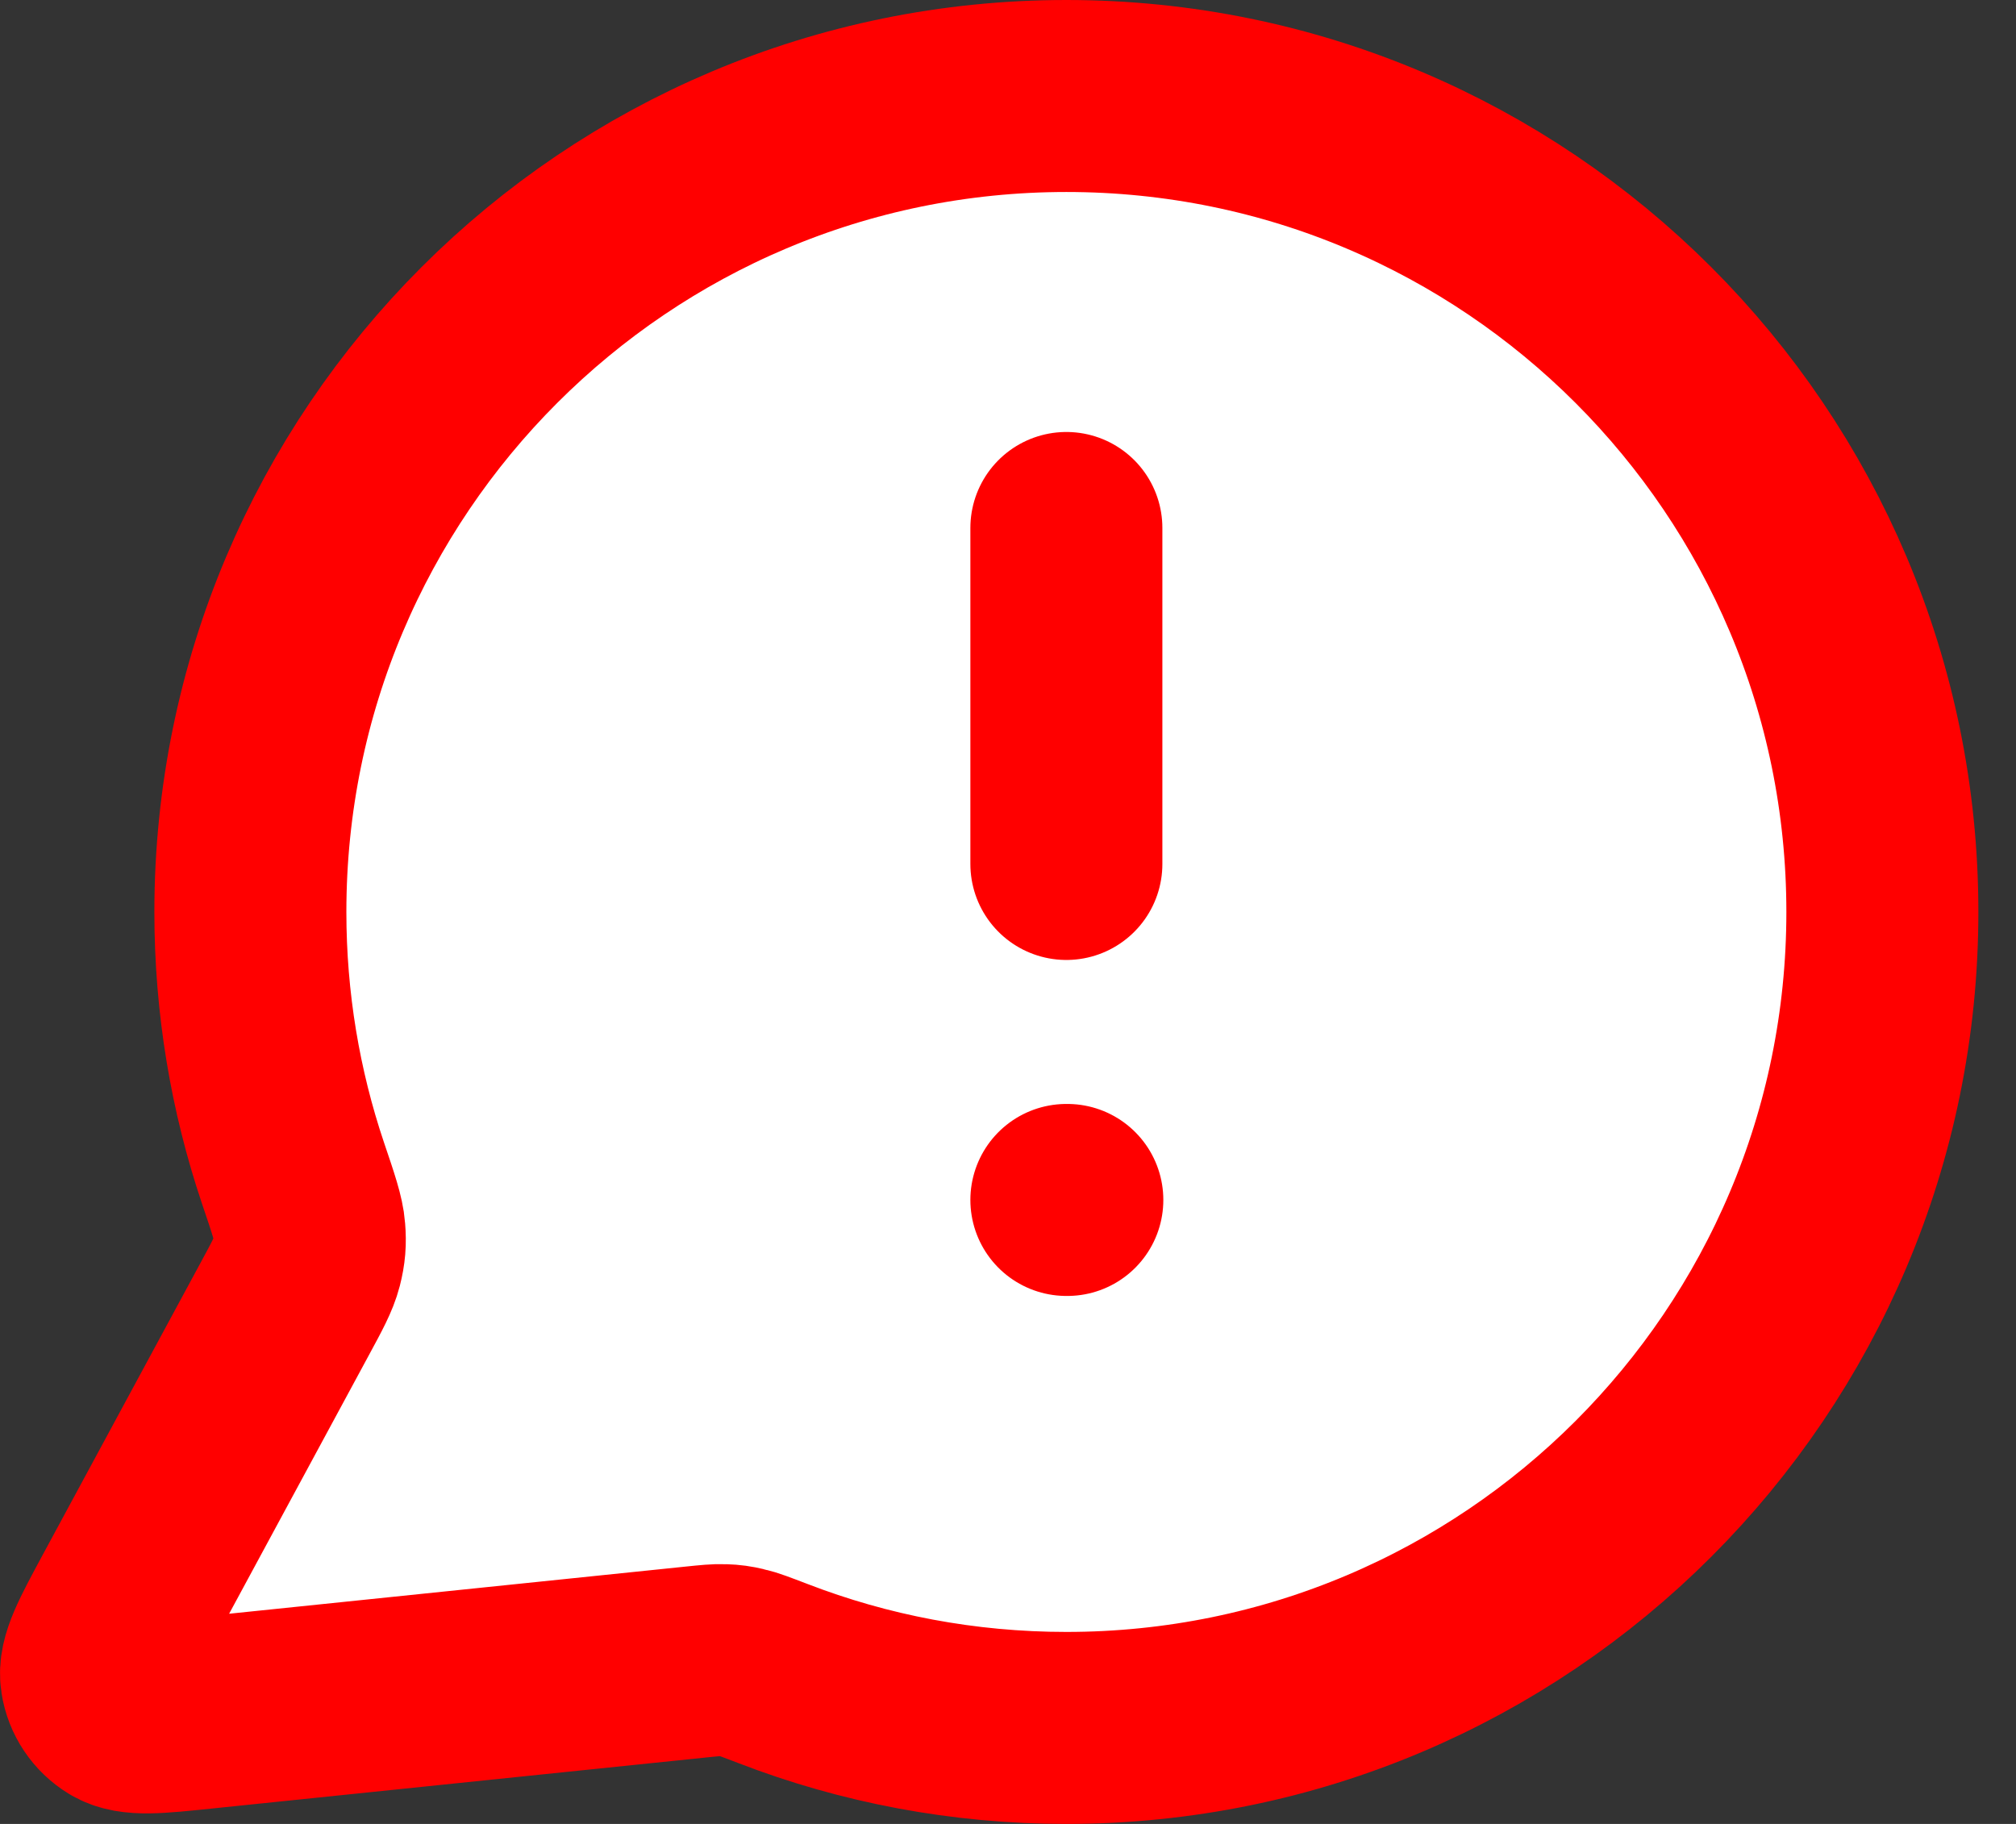 <svg width="21" height="19" viewBox="0 0 21 19" fill="none" xmlns="http://www.w3.org/2000/svg">
<rect x="0" y="0" width="21" height="19" fill="#333333" stroke="none"/>
<path d="M19.608 9.5C19.608 14.194 15.802 18 11.108 18C10.031 18 9.001 17.8 8.053 17.434C7.88 17.368 7.793 17.334 7.724 17.319C7.656 17.303 7.607 17.296 7.538 17.294C7.467 17.291 7.39 17.299 7.235 17.315L2.114 17.844C1.625 17.895 1.381 17.92 1.237 17.832C1.112 17.756 1.026 17.628 1.004 17.483C0.977 17.316 1.094 17.1 1.327 16.668L2.963 13.641C3.098 13.392 3.165 13.267 3.196 13.147C3.226 13.029 3.233 12.943 3.223 12.821C3.214 12.698 3.16 12.538 3.051 12.217C2.764 11.364 2.608 10.45 2.608 9.5C2.608 4.806 6.414 1 11.108 1C15.802 1 19.608 4.806 19.608 9.5Z" fill="white"/>
<path d="M11.108 9V5.5M11.108 12.5H11.118M11.108 18C15.802 18 19.608 14.194 19.608 9.5C19.608 4.806 15.802 1 11.108 1C6.414 1 2.608 4.806 2.608 9.5C2.608 10.45 2.764 11.364 3.051 12.217C3.16 12.538 3.214 12.698 3.223 12.821C3.233 12.943 3.226 13.029 3.196 13.147C3.165 13.267 3.098 13.392 2.963 13.641L1.327 16.668C1.094 17.1 0.977 17.316 1.004 17.483C1.026 17.628 1.112 17.756 1.237 17.832C1.381 17.92 1.625 17.895 2.114 17.844L7.235 17.315C7.39 17.299 7.467 17.291 7.538 17.294C7.607 17.296 7.656 17.303 7.724 17.319C7.793 17.334 7.88 17.368 8.053 17.434C9.001 17.8 10.031 18 11.108 18Z" stroke="#FF0000" stroke-width="2" stroke-linecap="round" stroke-linejoin="round"/>
</svg>

